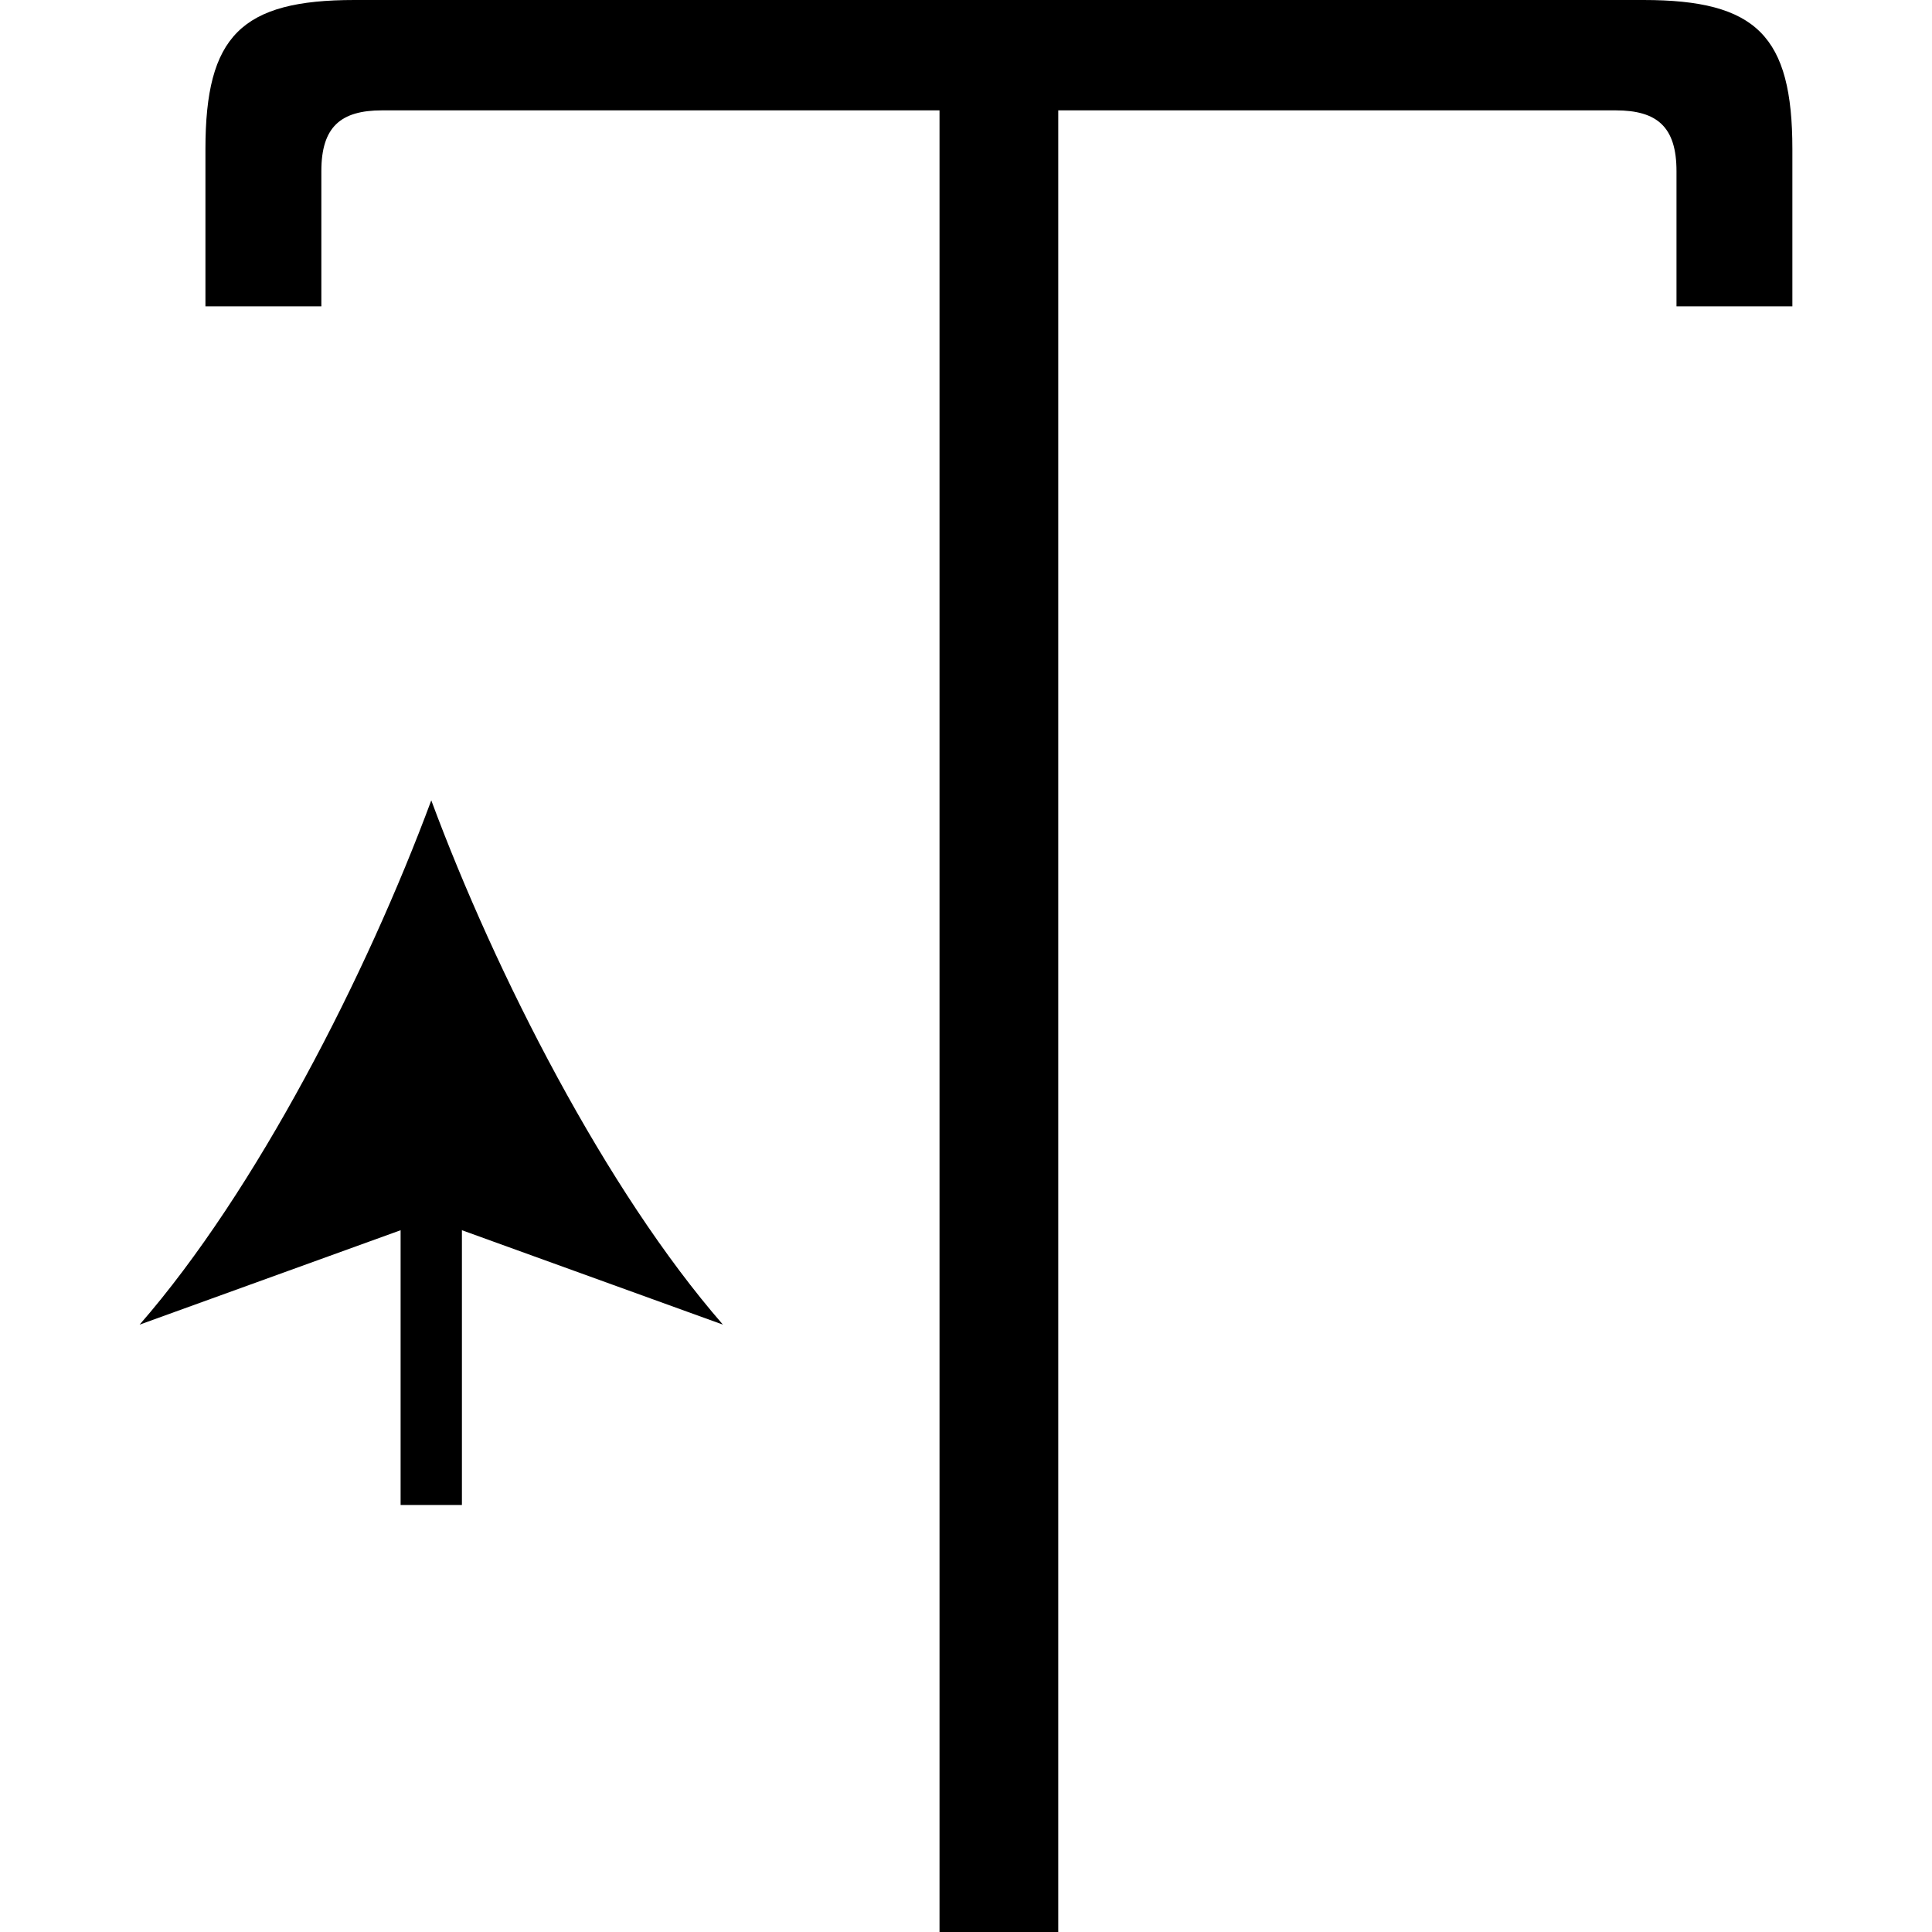 <?xml version="1.0" encoding="utf-8"?>
<!-- Generator: Adobe Illustrator 16.0.0, SVG Export Plug-In . SVG Version: 6.00 Build 0)  -->
<!DOCTYPE svg PUBLIC "-//W3C//DTD SVG 1.1//EN" "http://www.w3.org/Graphics/SVG/1.1/DTD/svg11.dtd">
<svg version="1.1" id="Layer_1" xmlns="http://www.w3.org/2000/svg" xmlns:xlink="http://www.w3.org/1999/xlink" x="0px" y="0px"
	 width="48px" height="48px" viewBox="0 0 48 48" enable-background="new 0 0 48 48" xml:space="preserve">
<g>
	<g>
		<g>
			<path d="M23.343,2.742H9.492c-1.029,0-1.508,0.412-1.508,1.509v3.36H5.104V3.702C5.104,0.892,5.994,0,8.807,0H40.83
				c2.811,0,3.701,0.892,3.701,3.702v3.909h-2.879v-3.36c0-1.097-0.48-1.509-1.51-1.509h-13.85V48h-2.95V2.742z"/>
		</g>
	</g>
	<g>
		<line x1="10.715" y1="37.391" x2="10.715" y2="19.885"/>
		<g>
			<rect x="9.953" y="29.082" width="1.523" height="8.309"/>
			<g>
				<path d="M10.715,19.885c1.605,4.327,4.346,9.697,7.246,13.025l-7.246-2.621L3.469,32.91
					C6.371,29.582,9.109,24.212,10.715,19.885z"/>
			</g>
		</g>
	</g>
</g>
</svg>
